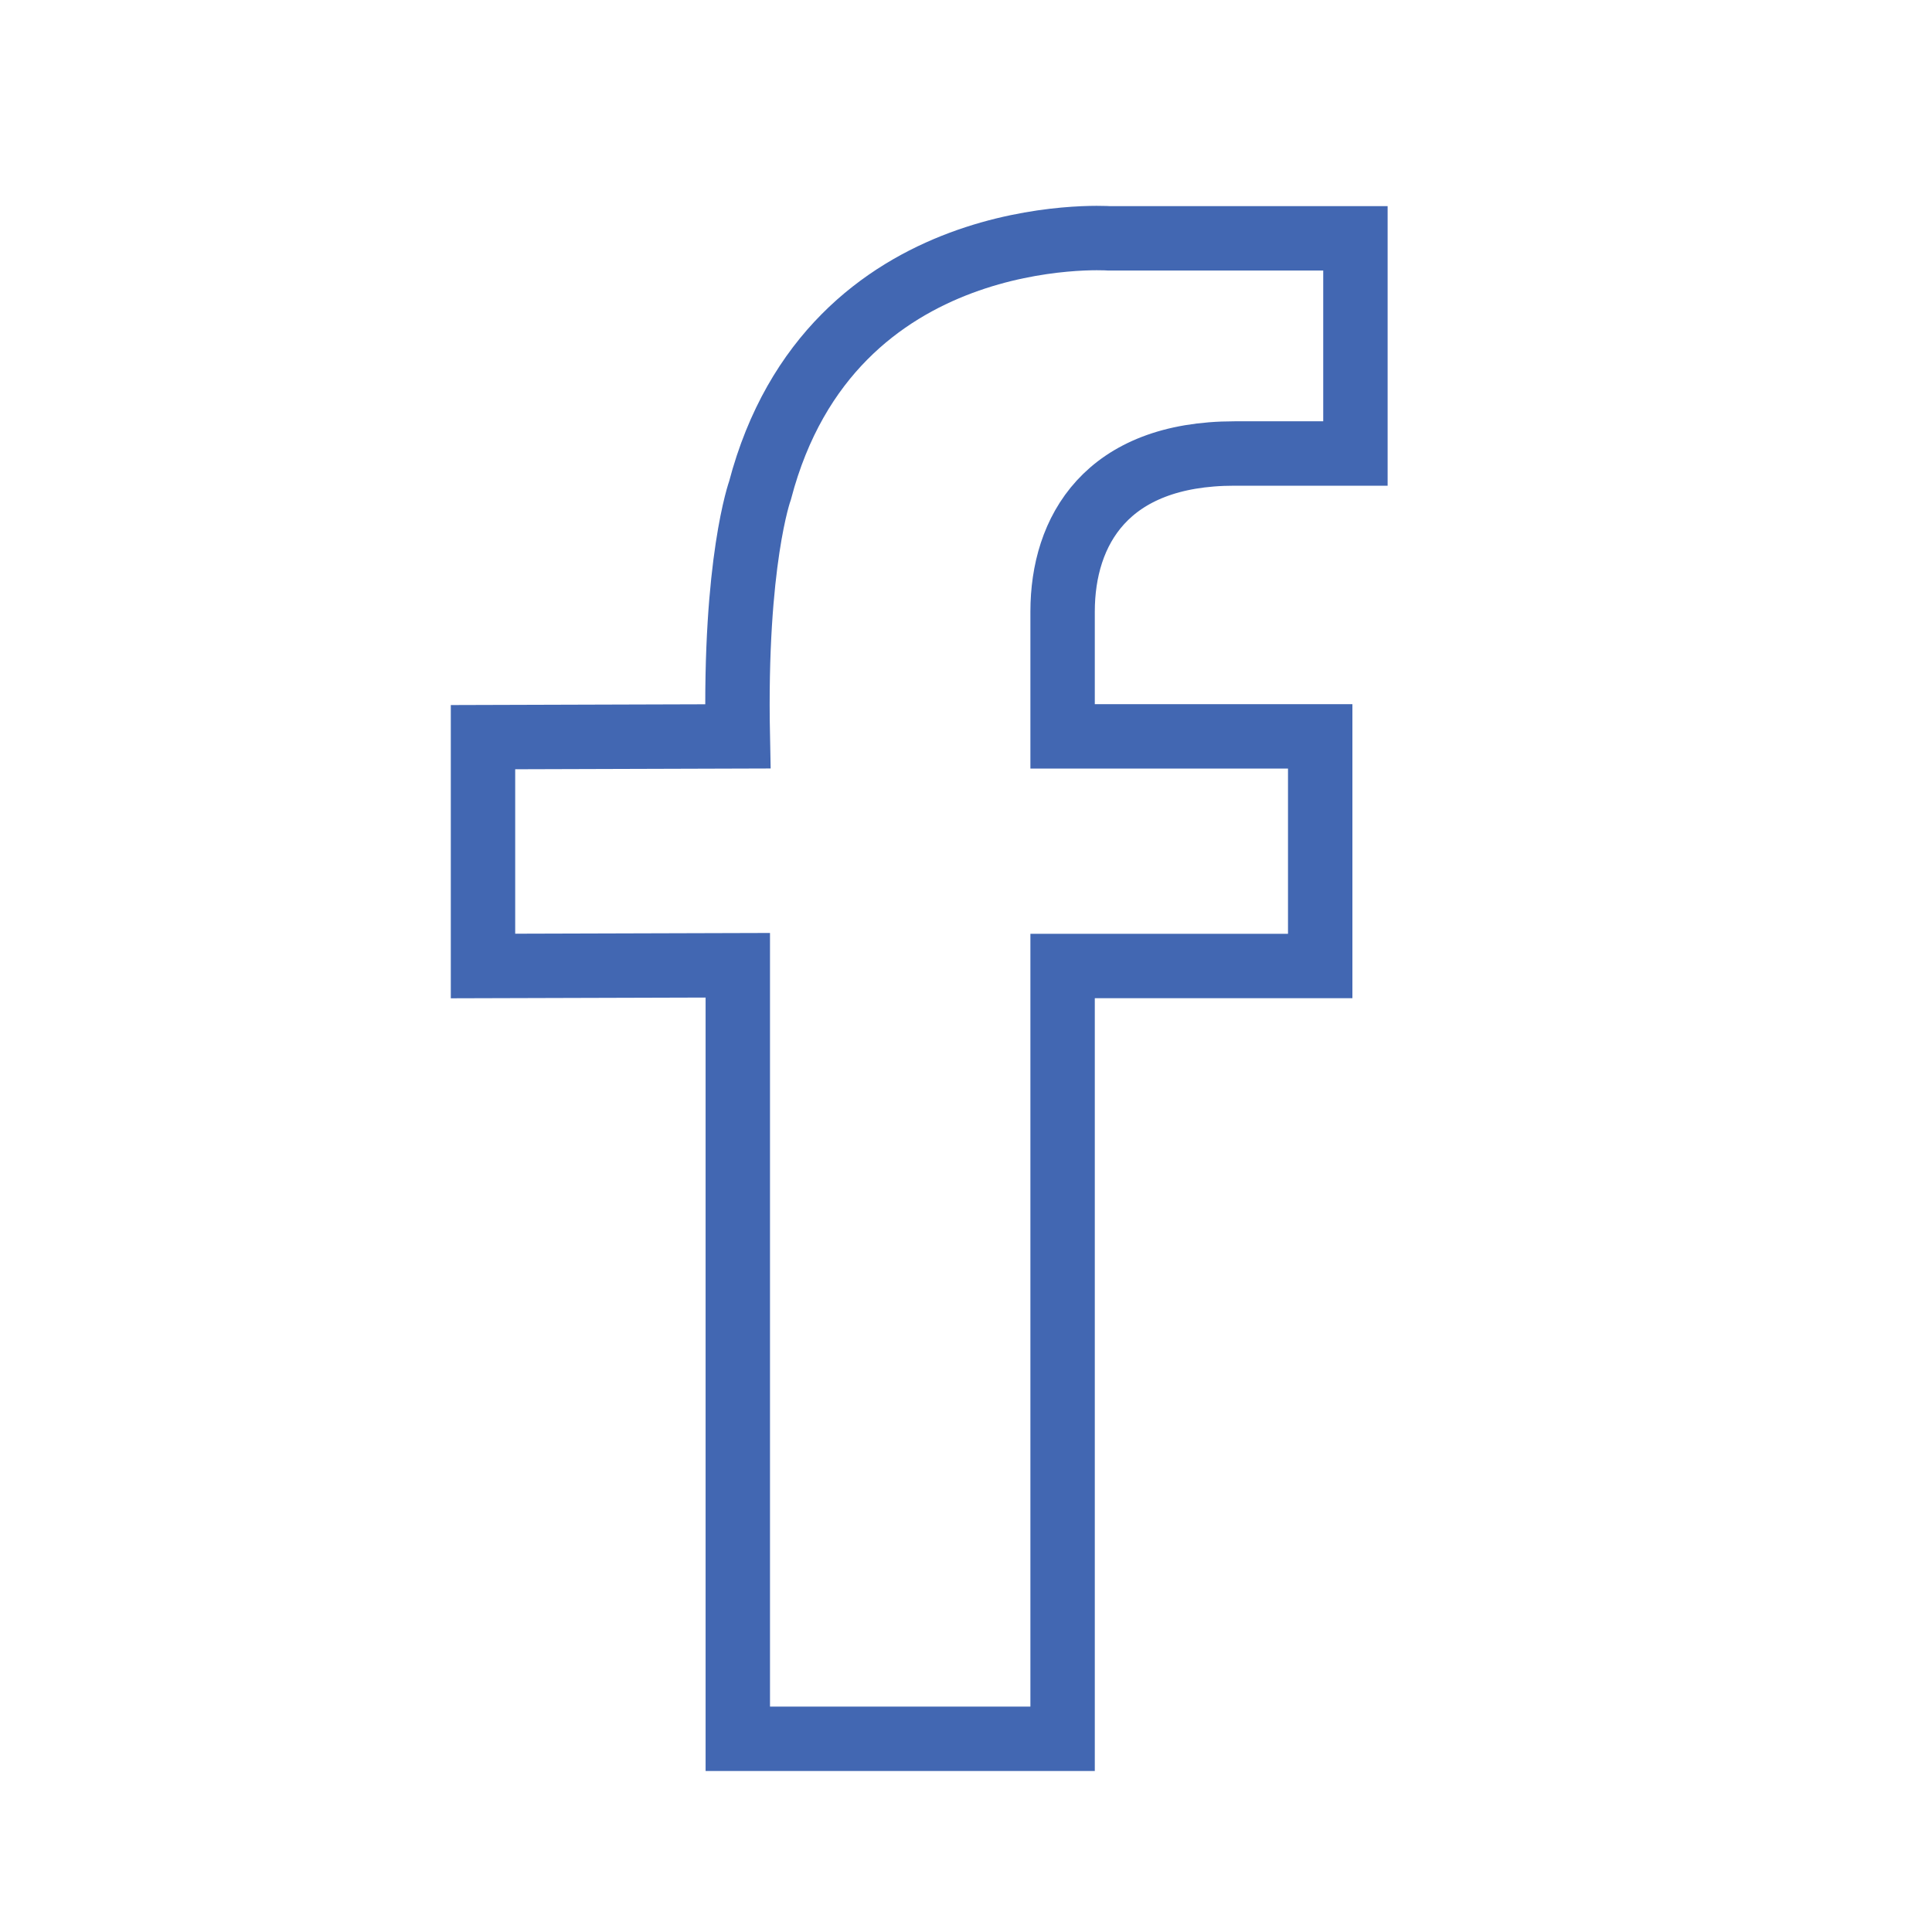<svg width="60" height="60" viewBox="0 0 60 60" fill="none" xmlns="http://www.w3.org/2000/svg">
<path fill-rule="evenodd" clip-rule="evenodd" d="M34.431 7.401C34.431 7.401 25.813 6.823 23.603 15.231C23.603 15.231 22.803 17.436 22.913 22.869L15 22.893V30L22.913 29.977V54H33V30L41 30V22.869H33V18.996C33 16.485 34.36 14.084 38.338 14.084H42.094V7.401H34.431Z" stroke="#4267B2" stroke-width="2"/>
</svg>
